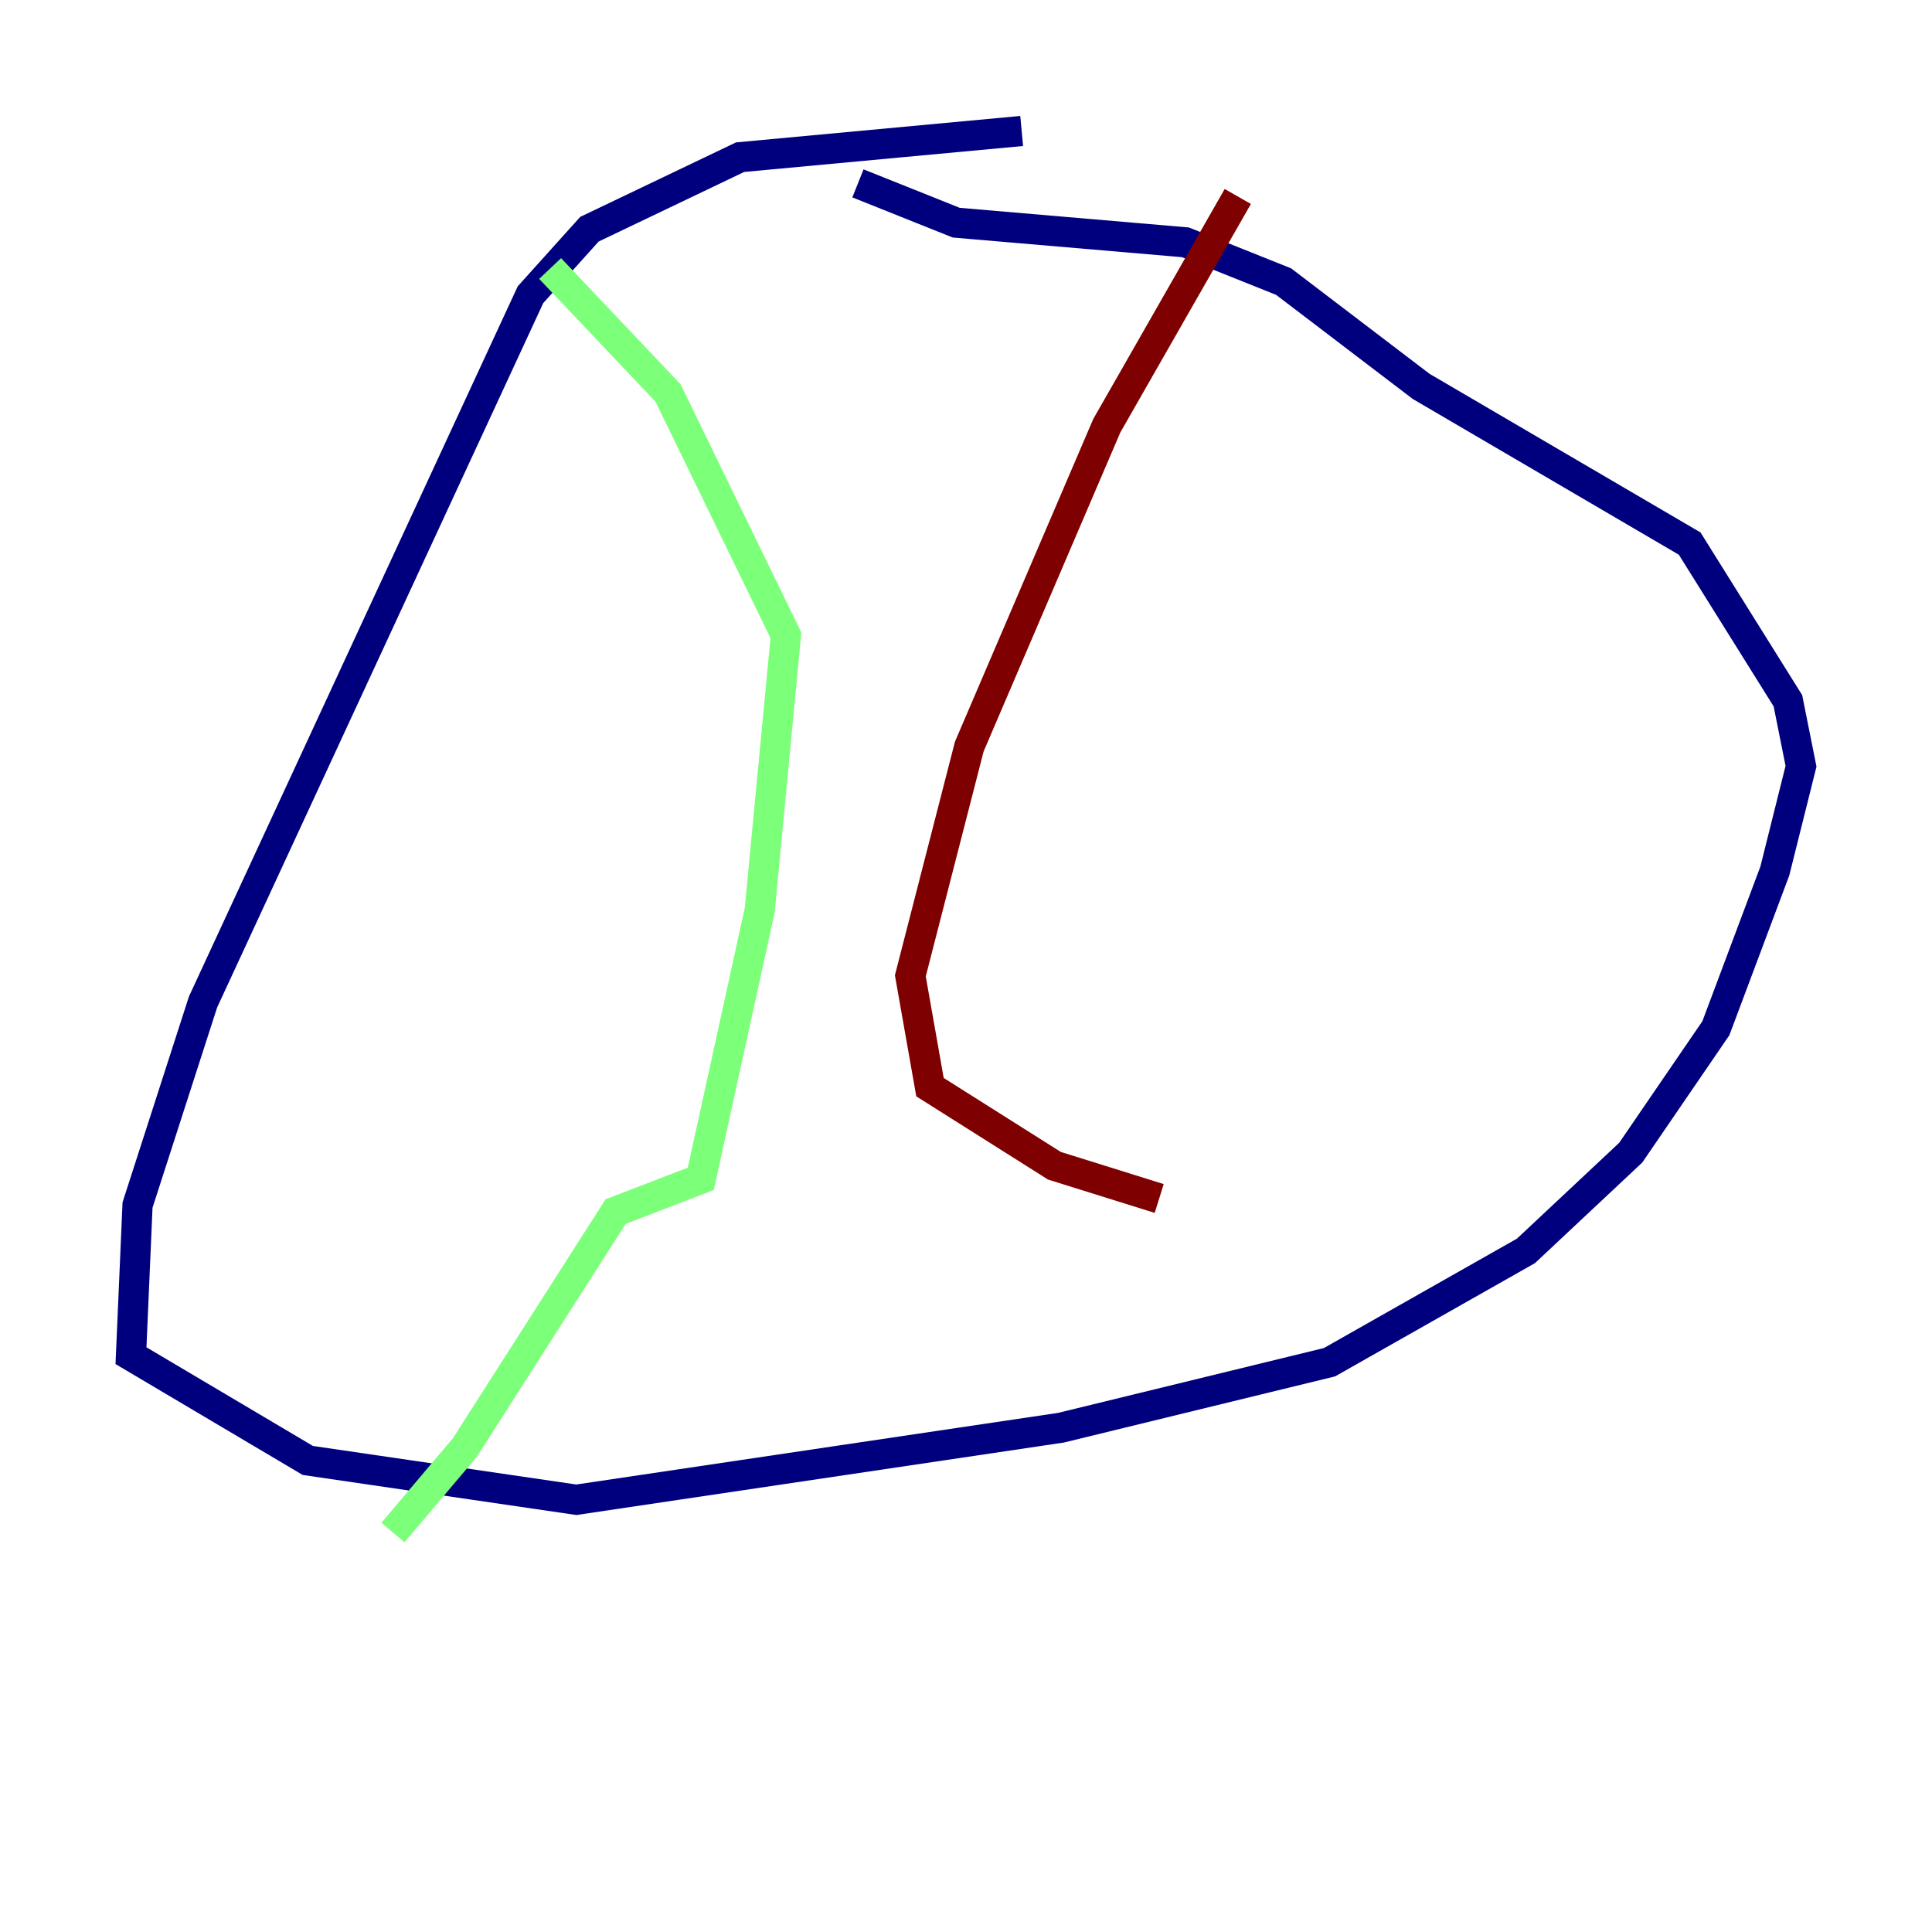 <?xml version="1.0" encoding="utf-8" ?>
<svg baseProfile="tiny" height="128" version="1.2" viewBox="0,0,128,128" width="128" xmlns="http://www.w3.org/2000/svg" xmlns:ev="http://www.w3.org/2001/xml-events" xmlns:xlink="http://www.w3.org/1999/xlink"><defs /><polyline fill="none" points="67.688,8.678 49.031,10.414 39.051,15.186 35.146,19.525 13.451,66.386 9.112,79.837 8.678,89.817 20.393,96.759 38.183,99.363 70.291,94.59 88.081,90.251 101.098,82.875 108.041,76.366 113.681,68.122 117.586,57.709 119.322,50.766 118.454,46.427 111.946,36.014 94.156,25.6 85.044,18.658 78.536,16.054 63.349,14.752 56.841,12.149" stroke="#00007f" stroke-width="2" /><polyline fill="none" points="36.447,17.79 44.258,26.034 52.068,42.088 50.332,60.312 46.427,78.102 40.786,80.271 30.807,95.891 26.034,101.532" stroke="#7cff79" stroke-width="2" /><polyline fill="none" points="82.007,13.017 73.329,28.203 64.217,49.464 60.312,64.651 61.614,72.027 69.858,77.234 76.8,79.403" stroke="#7f0000" stroke-width="2" /></svg>